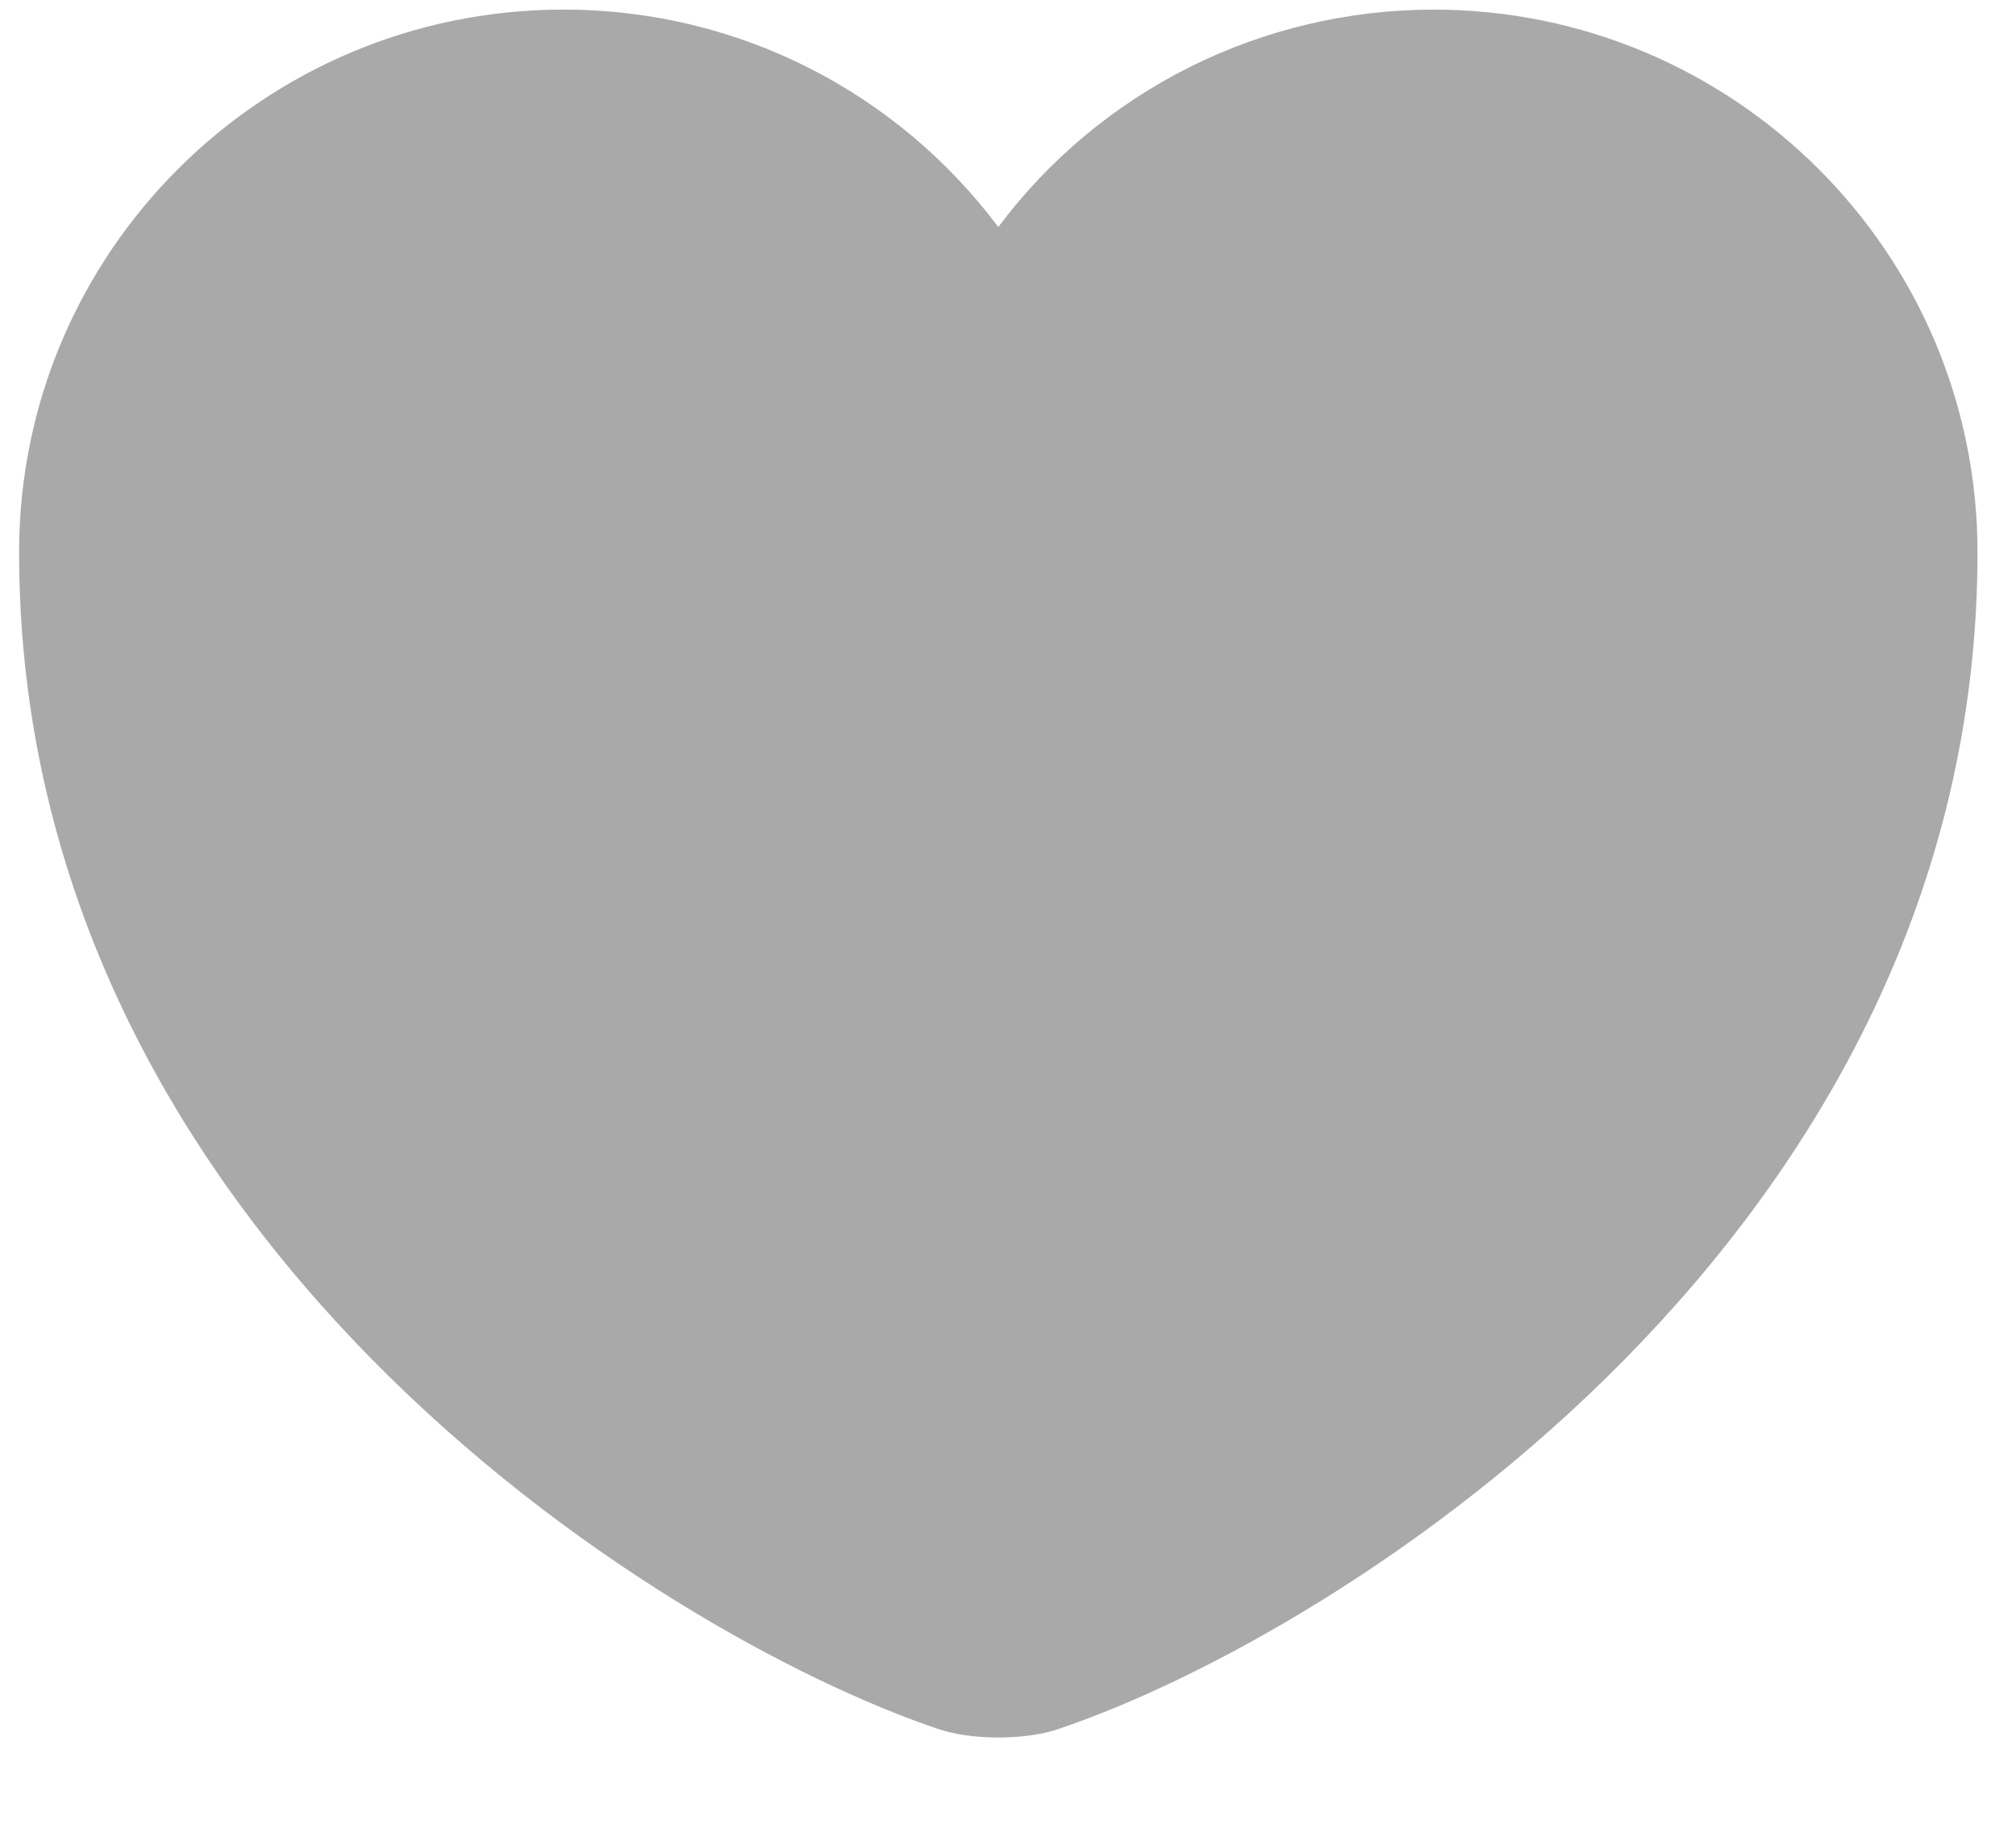 <svg width="21" height="19" viewBox="0 0 21 19" fill="none" xmlns="http://www.w3.org/2000/svg">
<path d="M11.032 18.009C10.685 18.13 10.114 18.13 9.767 18.009C6.809 17.008 0.199 12.831 0.199 5.753C0.199 2.628 2.739 0.1 5.87 0.1C7.727 0.1 9.369 0.99 10.399 2.365C10.923 1.663 11.606 1.093 12.392 0.699C13.179 0.306 14.047 0.101 14.928 0.1C18.059 0.1 20.599 2.628 20.599 5.753C20.599 12.831 13.99 17.008 11.032 18.009Z" fill="#A3A3A3" fill-opacity="0.93"/>
</svg>
